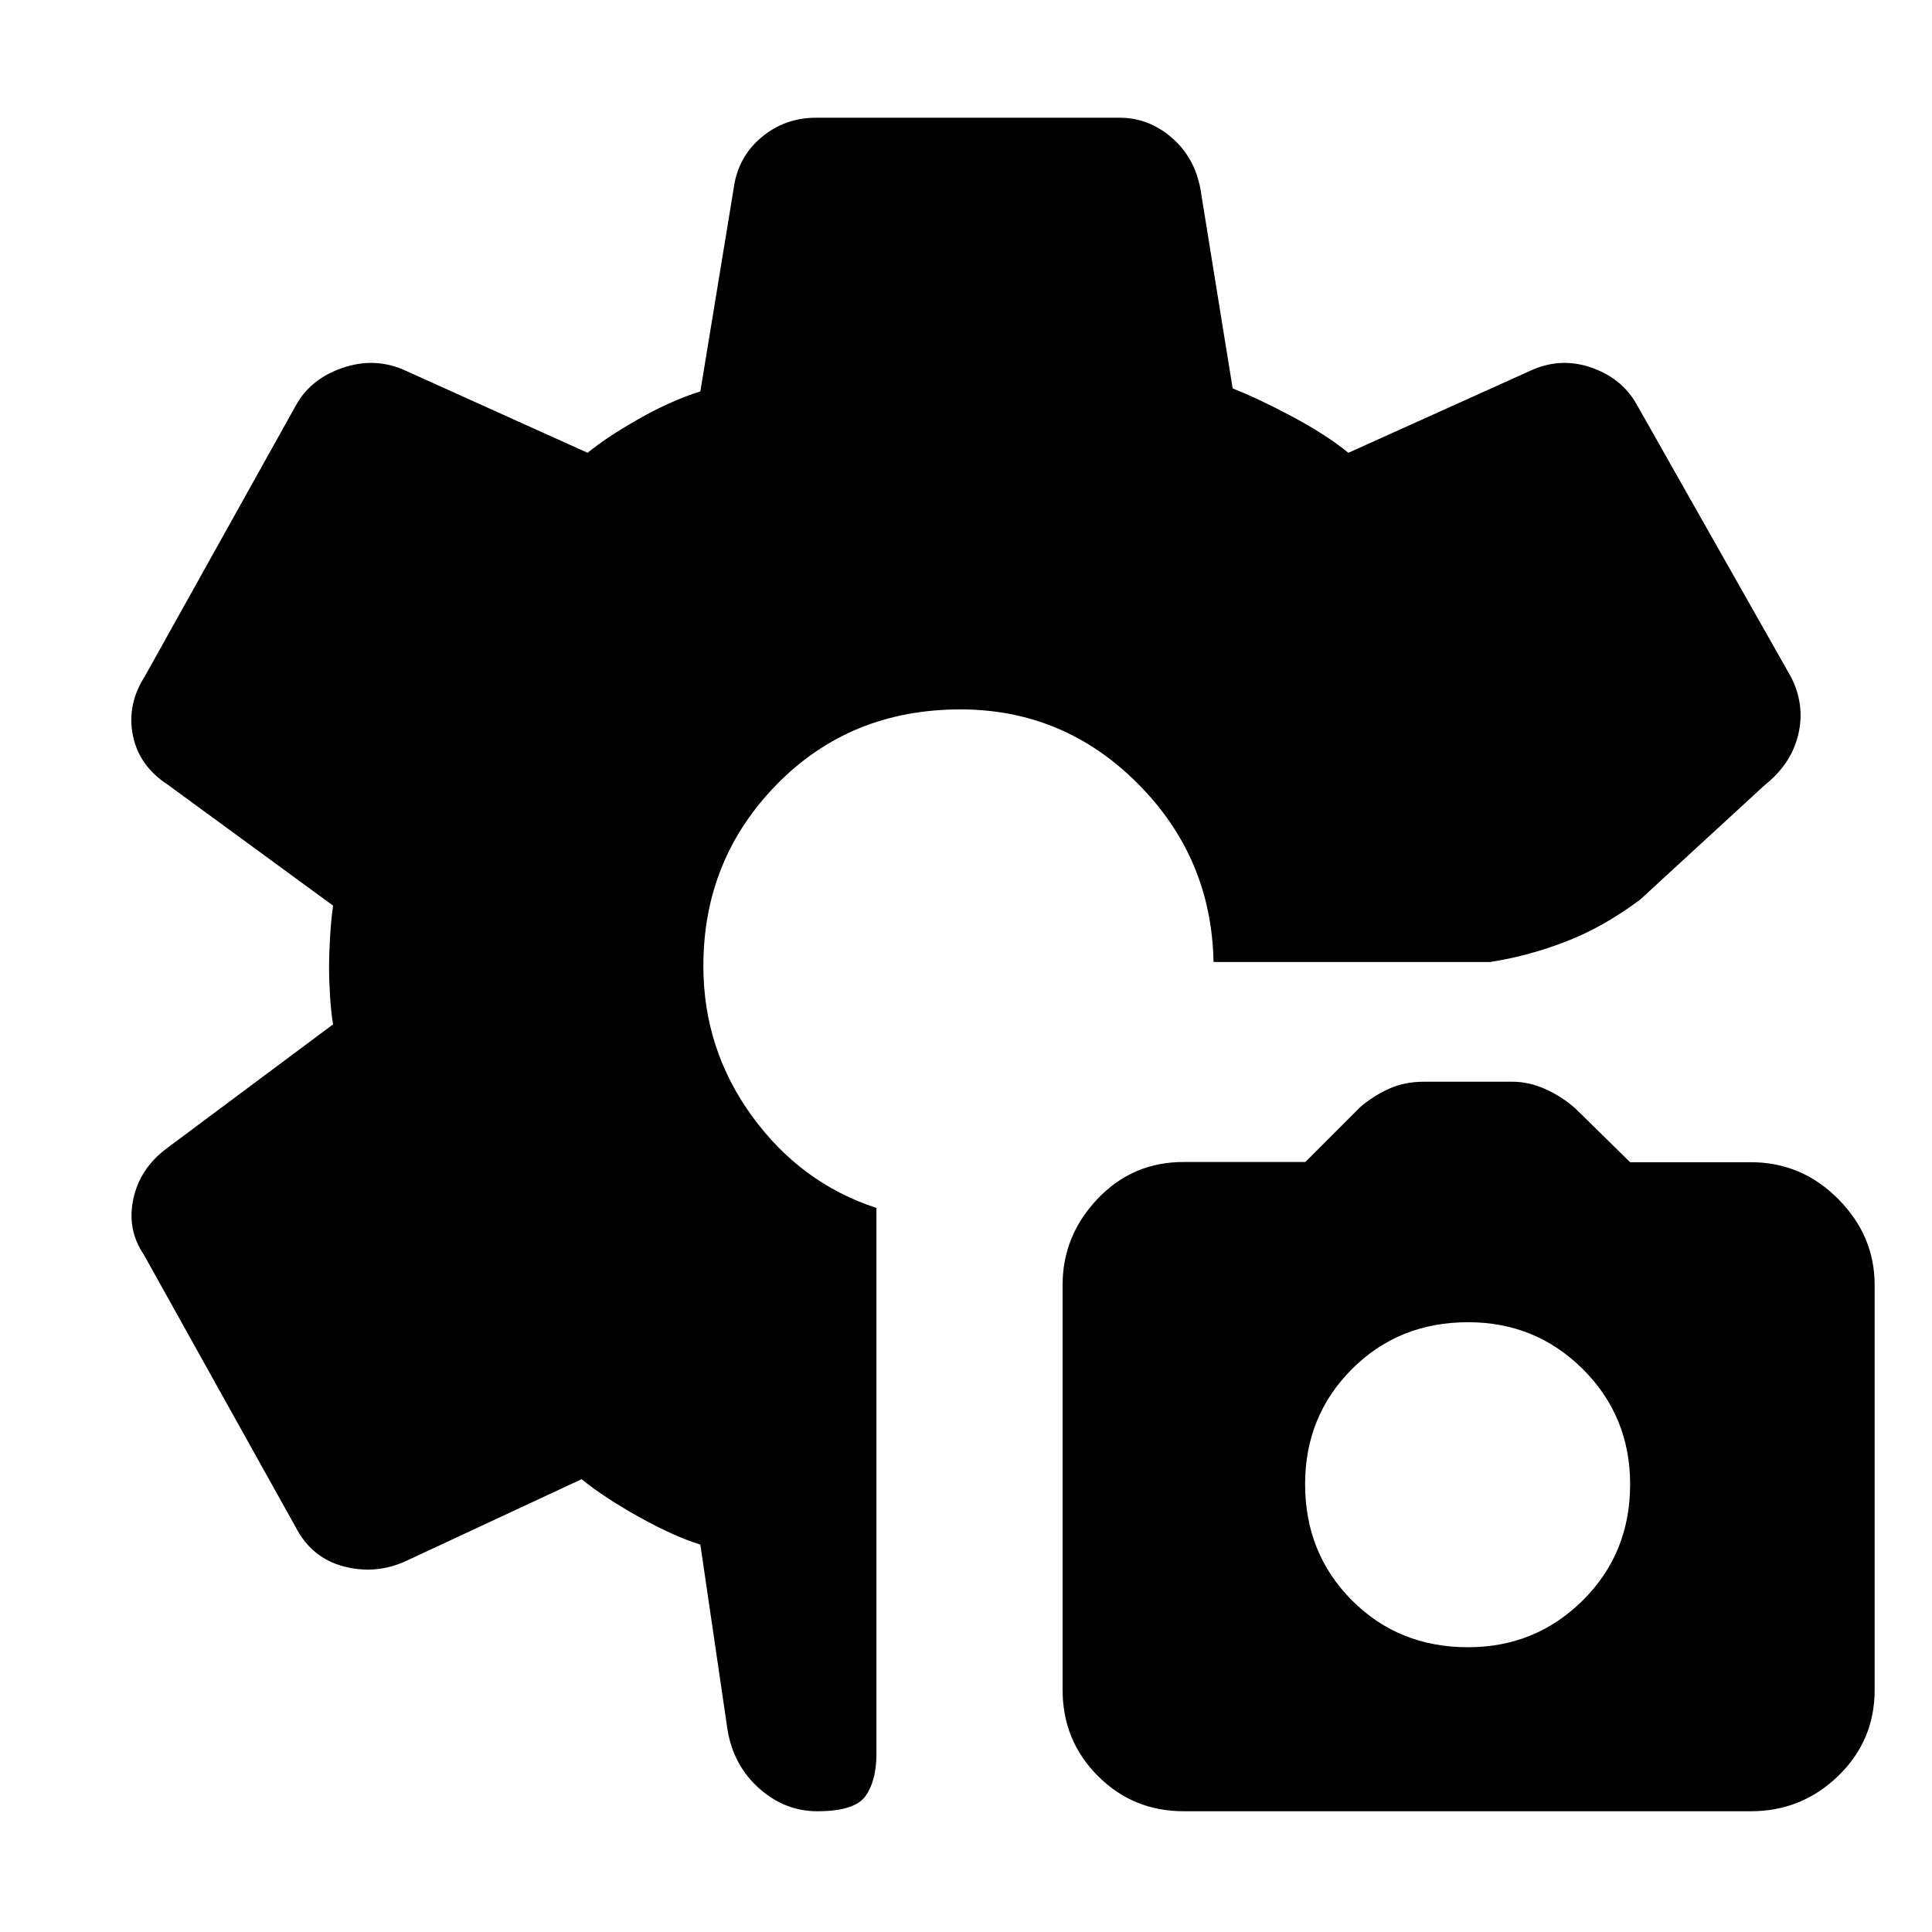 <svg xmlns="http://www.w3.org/2000/svg" height="48" viewBox="0 -960 960 960" width="48"><path d="M588.23-60Q563-60 545.5-77.56 528-95.12 528-120.28v-201.27q0-24.45 17.39-42.76 17.4-18.3 42.68-18.3h60.57L676-410q6.48-5.5 14.18-9 7.71-3.5 17.32-3.5h44q8.31 0 16.59 3.75T783-409l27 26.5h60q25.25 0 43.38 18.26 18.12 18.27 18.12 42.71v201.27q0 25.16-18.11 42.71Q895.27-60 870.04-60H588.23Zm141.23-81.5q33.54 0 57.04-23.31 23.5-23.32 23.5-57.65 0-33.83-23.46-57.19-23.46-23.35-57-23.35-34.54 0-57.79 23.31-23.25 23.32-23.25 57.15 0 34.33 23.21 57.69 23.21 23.35 57.75 23.35ZM406.1-60q-16.1 0-28.89-11.37-12.78-11.37-15.71-29.13l-13.5-92q-13-4-30.5-13.75T289-225l-88 41q-14.88 6.5-30.51 2.26Q154.86-185.97 147-201L71.5-336.5Q63-349 66.25-364.25T83-389.5l82.5-61.5q-1-6.01-1.5-13.99-.5-7.97-.5-15.01 0-5.54.5-14.25t1.5-15.75l-82-60Q69-579.42 66-594.71 63-610 72-624l75.38-135.19q7.21-12.6 22.67-17.96 15.45-5.35 29.95.65l92 41.5q9-7.5 25.25-16.75T348-765.5L364.5-866q2.01-15.71 13.66-25.6 11.65-9.9 27.34-9.9h150.91q14.27 0 25.73 9.83 11.47 9.83 14.36 25.67l16 99q12.81 5.05 29.65 14.03Q659-744 670-735l92-41.5q14.51-6 29.3-.65 14.78 5.36 21.89 17.99l76.62 135.32q7.19 13.84 3.8 28.57Q890.22-580.54 877-570l-62 57q-18 13.5-36.64 20.75Q759.73-485 740.5-482H603q-1-52-37.75-88.75t-88.02-36.75q-54.73 0-91.23 37.25Q349.5-533 349.5-480q0 41.4 24.25 74.7Q398-372 435.5-359.78V-88.5q0 13.06-5.31 20.78Q424.88-60 406.1-60Z"/></svg>